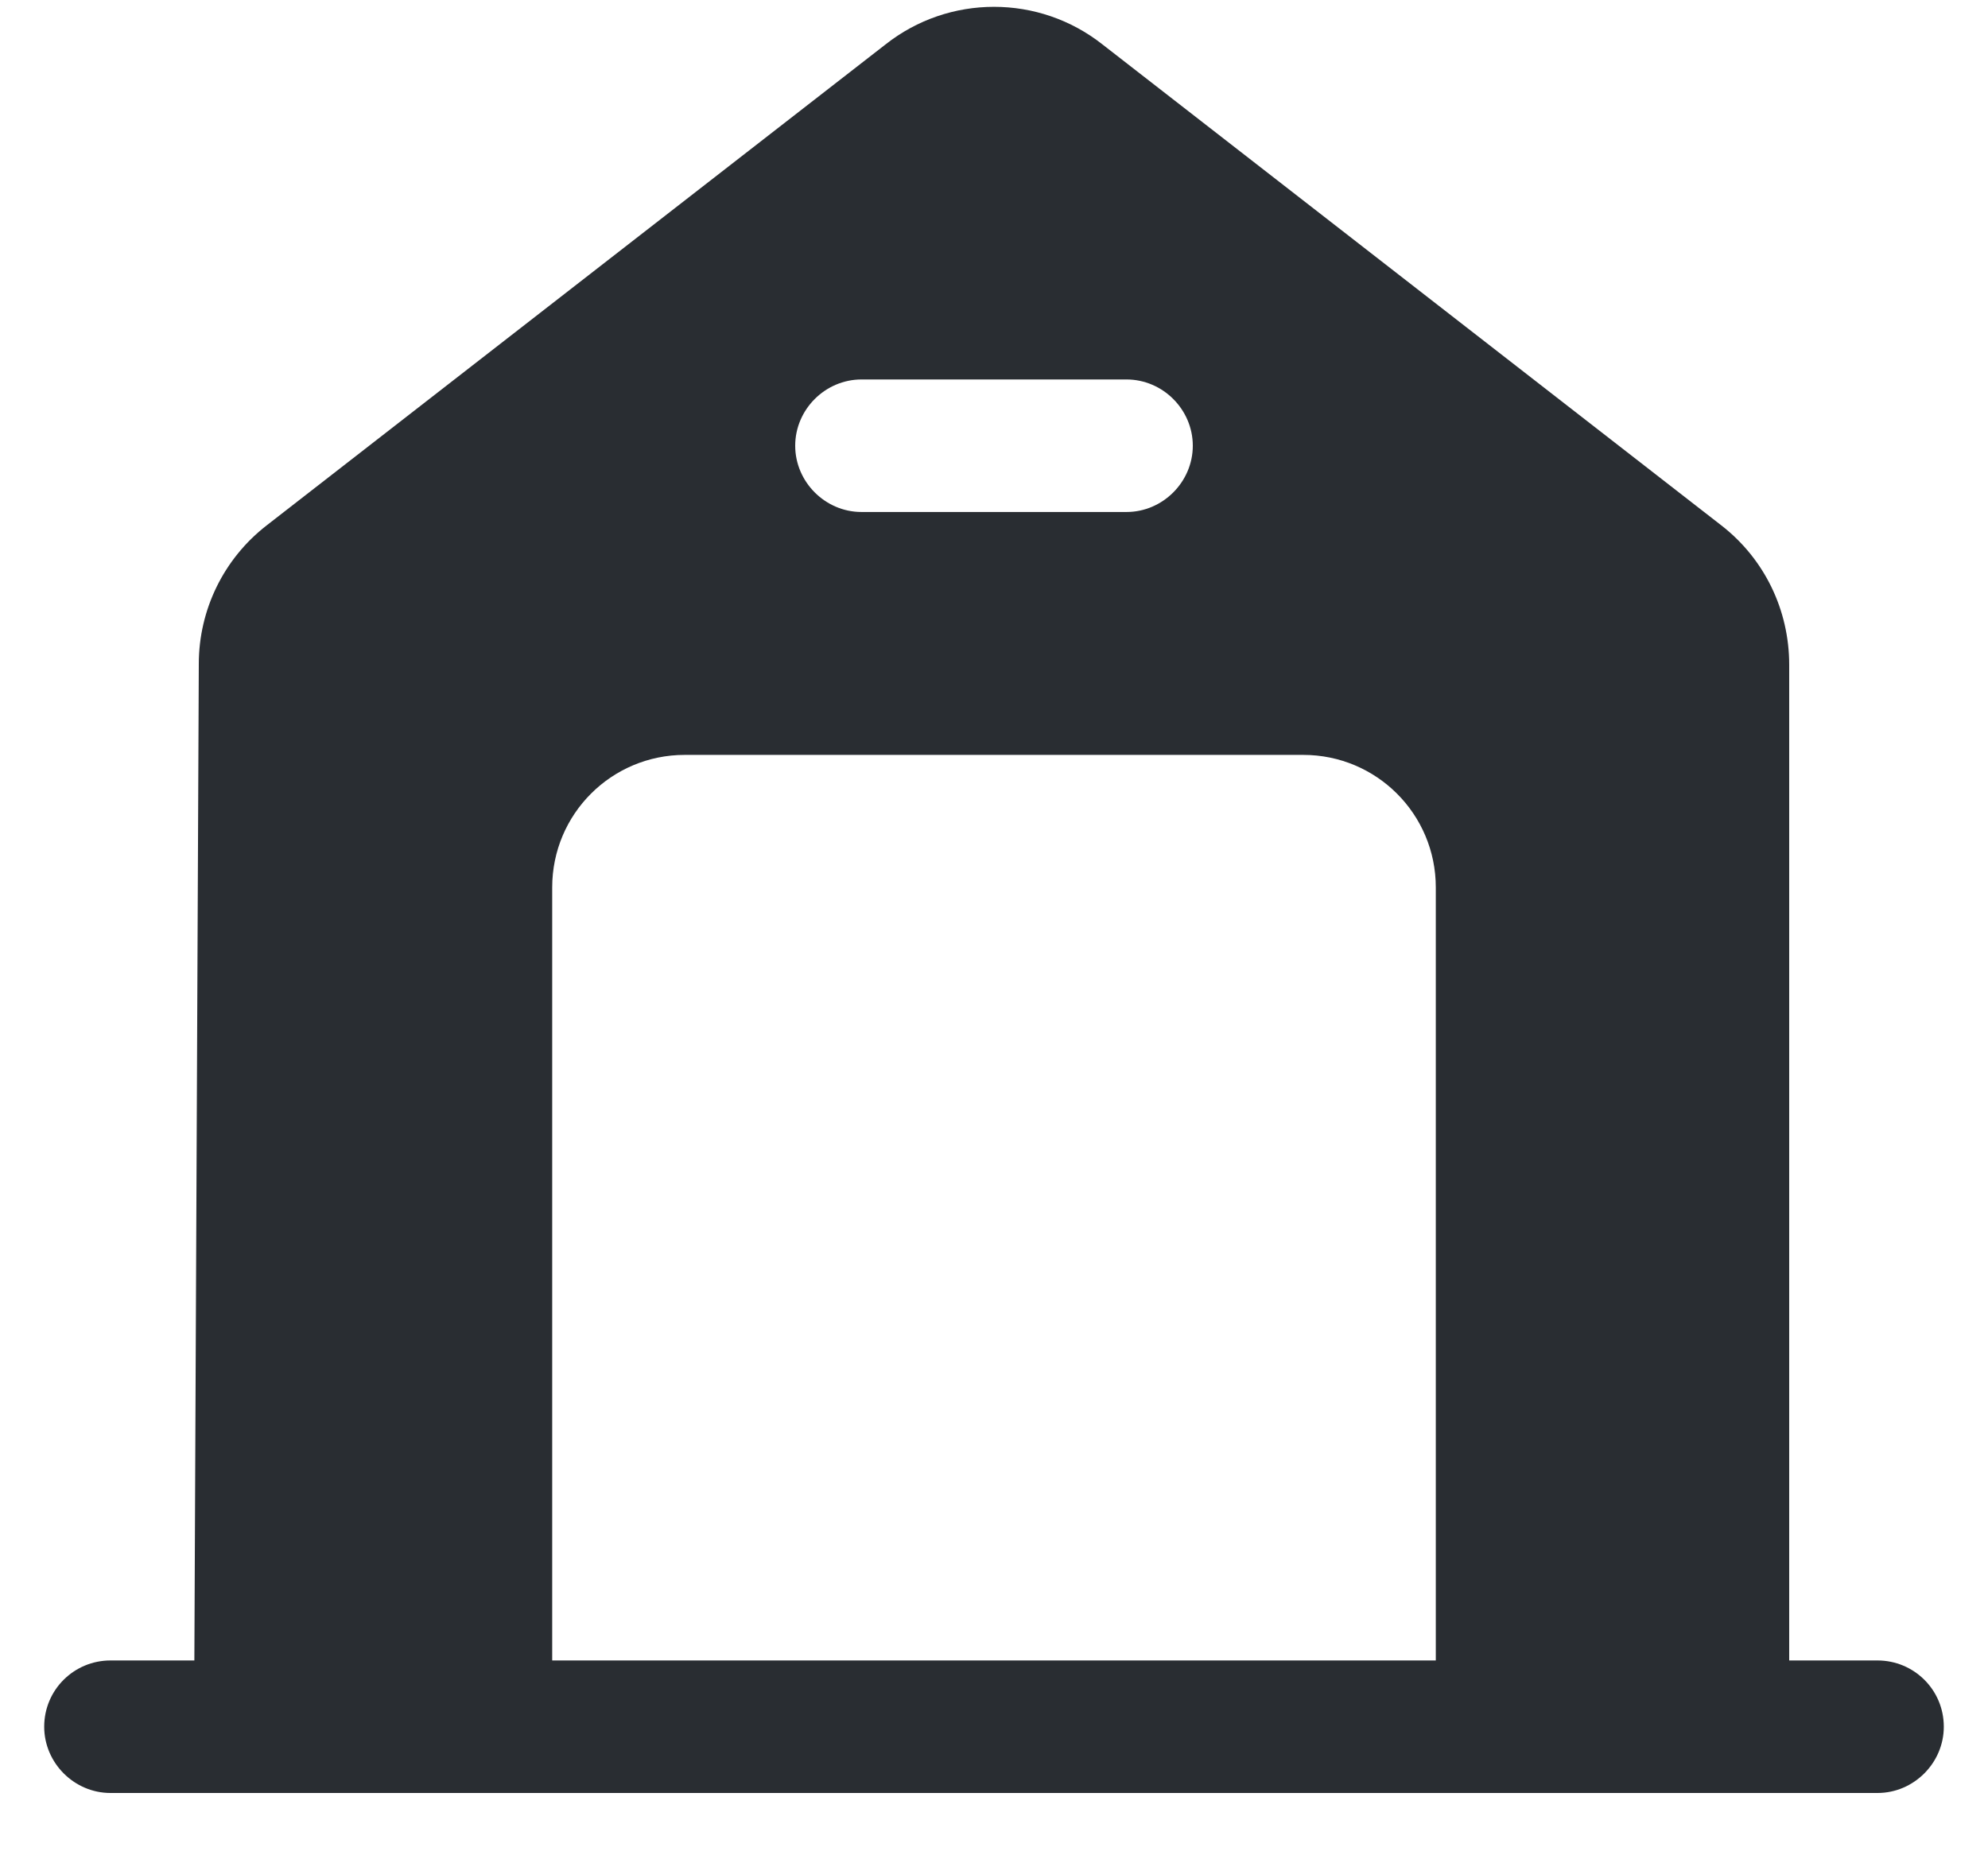 <svg width="30" height="28" viewBox="0 0 30 28" fill="none" xmlns="http://www.w3.org/2000/svg">
<path d="M28.333 25.06H27V10.033C27 9.207 26.627 8.433 25.973 7.927L16.64 0.673C15.68 -0.087 14.32 -0.087 13.36 0.673L4.027 7.927C3.373 8.433 3 9.207 3 10.02L2.933 25.06H1.667C1.12 25.06 0.667 25.5 0.667 26.06C0.667 26.607 1.12 27.06 1.667 27.06H28.333C28.88 27.06 29.333 26.607 29.333 26.06C29.333 25.5 28.88 25.06 28.333 25.06ZM13 5.727H17C17.547 5.727 18 6.18 18 6.727C18 7.273 17.547 7.727 17 7.727H13C12.453 7.727 12 7.273 12 6.727C12 6.18 12.453 5.727 13 5.727ZM21.667 25.06H8.333V13.393C8.333 12.287 9.227 11.393 10.333 11.393H19.667C20.773 11.393 21.667 12.287 21.667 13.393V25.06Z" fill="#292D32"/>
</svg>
